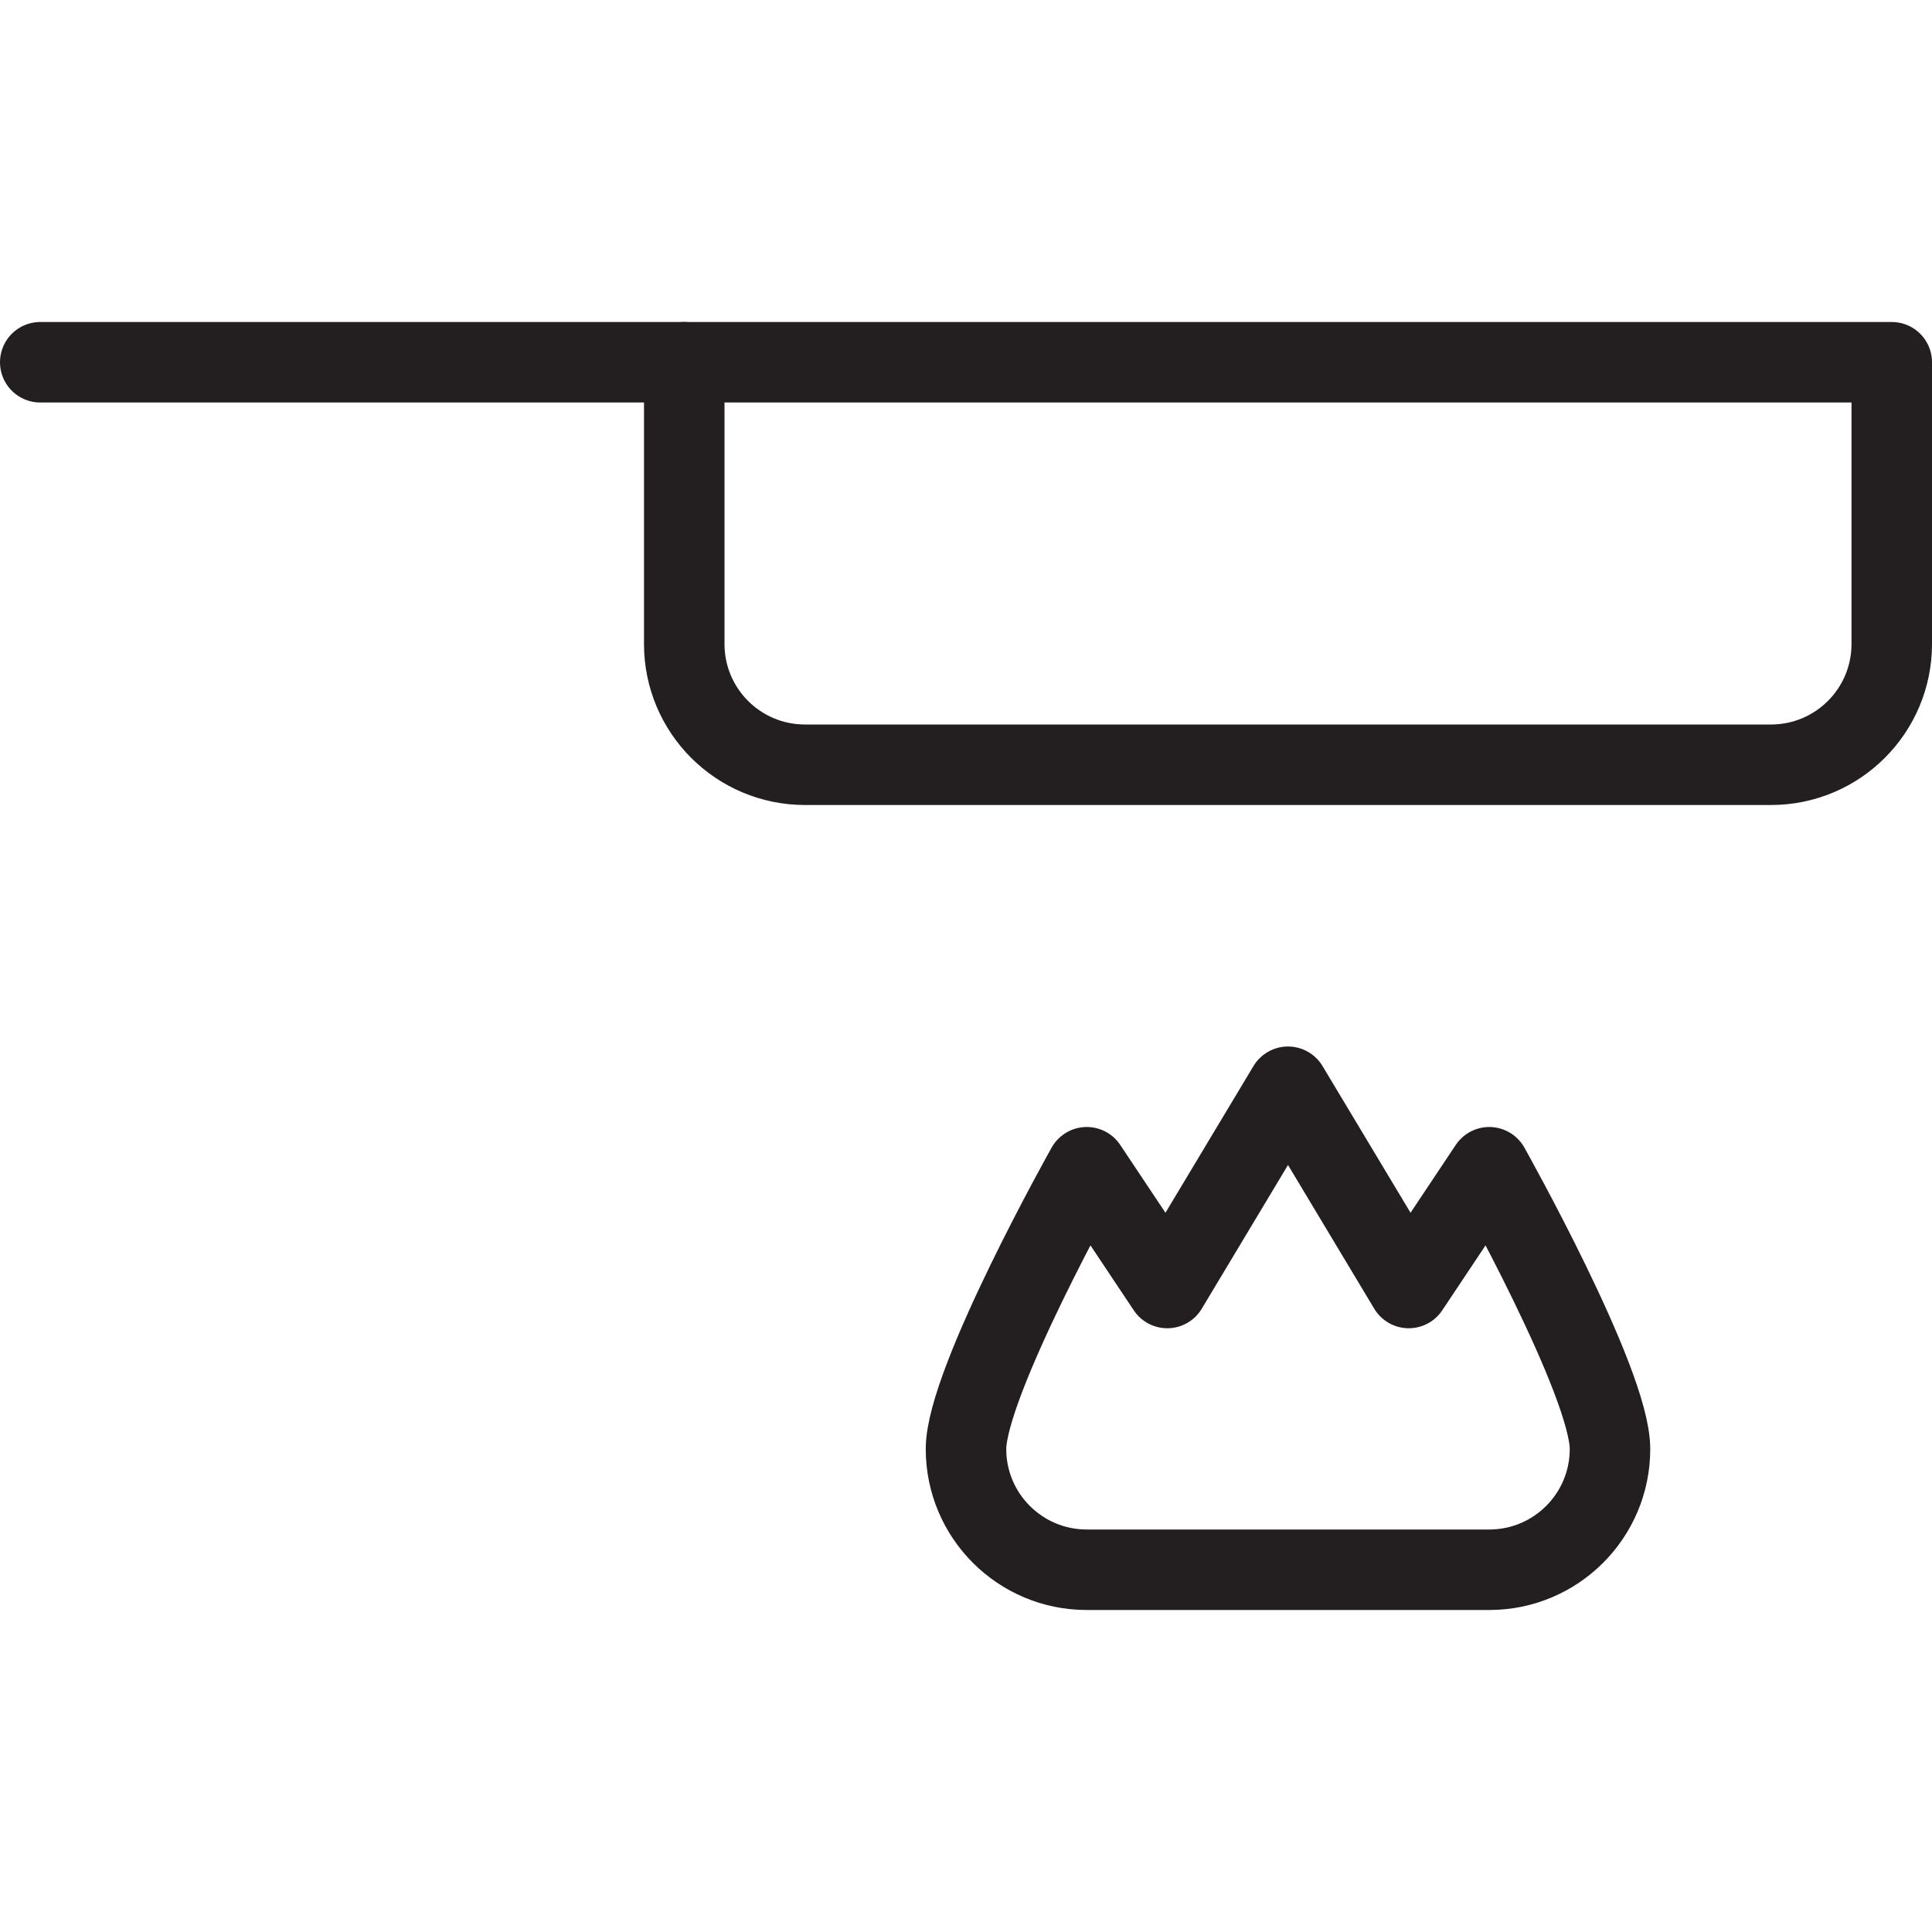 <svg version="1.1" viewBox="0 0 48 48" xmlns="http://www.w3.org/2000/svg" xmlns:xlink="http://www.w3.org/1999/xlink" overflow="hidden"><defs></defs><g id="icons"><path d=" M 47 16 C 47 17.657 45.657 19 44 19 L 20 19 C 18.343 19 17 17.657 17 16 L 17 9 L 47 9 Z" stroke="#231F20" stroke-width="2" stroke-linecap="round" stroke-linejoin="round" fill="none"/><line x1="17" y1="9" x2="1" y2="9" stroke="#231F20" stroke-width="2" stroke-linecap="round" stroke-linejoin="round" fill="none"/><path d=" M 37 39 C 38.657 39 40 37.657 40 36 C 40 34.34 37 29 37 29 L 35 32 L 32 27 L 29 32 L 27 29 C 27 29 24 34.34 24 36 C 24 37.657 25.343 39 27 39 Z" stroke="#231F20" stroke-width="2" stroke-linecap="round" stroke-linejoin="round" fill="none"/></g></svg>